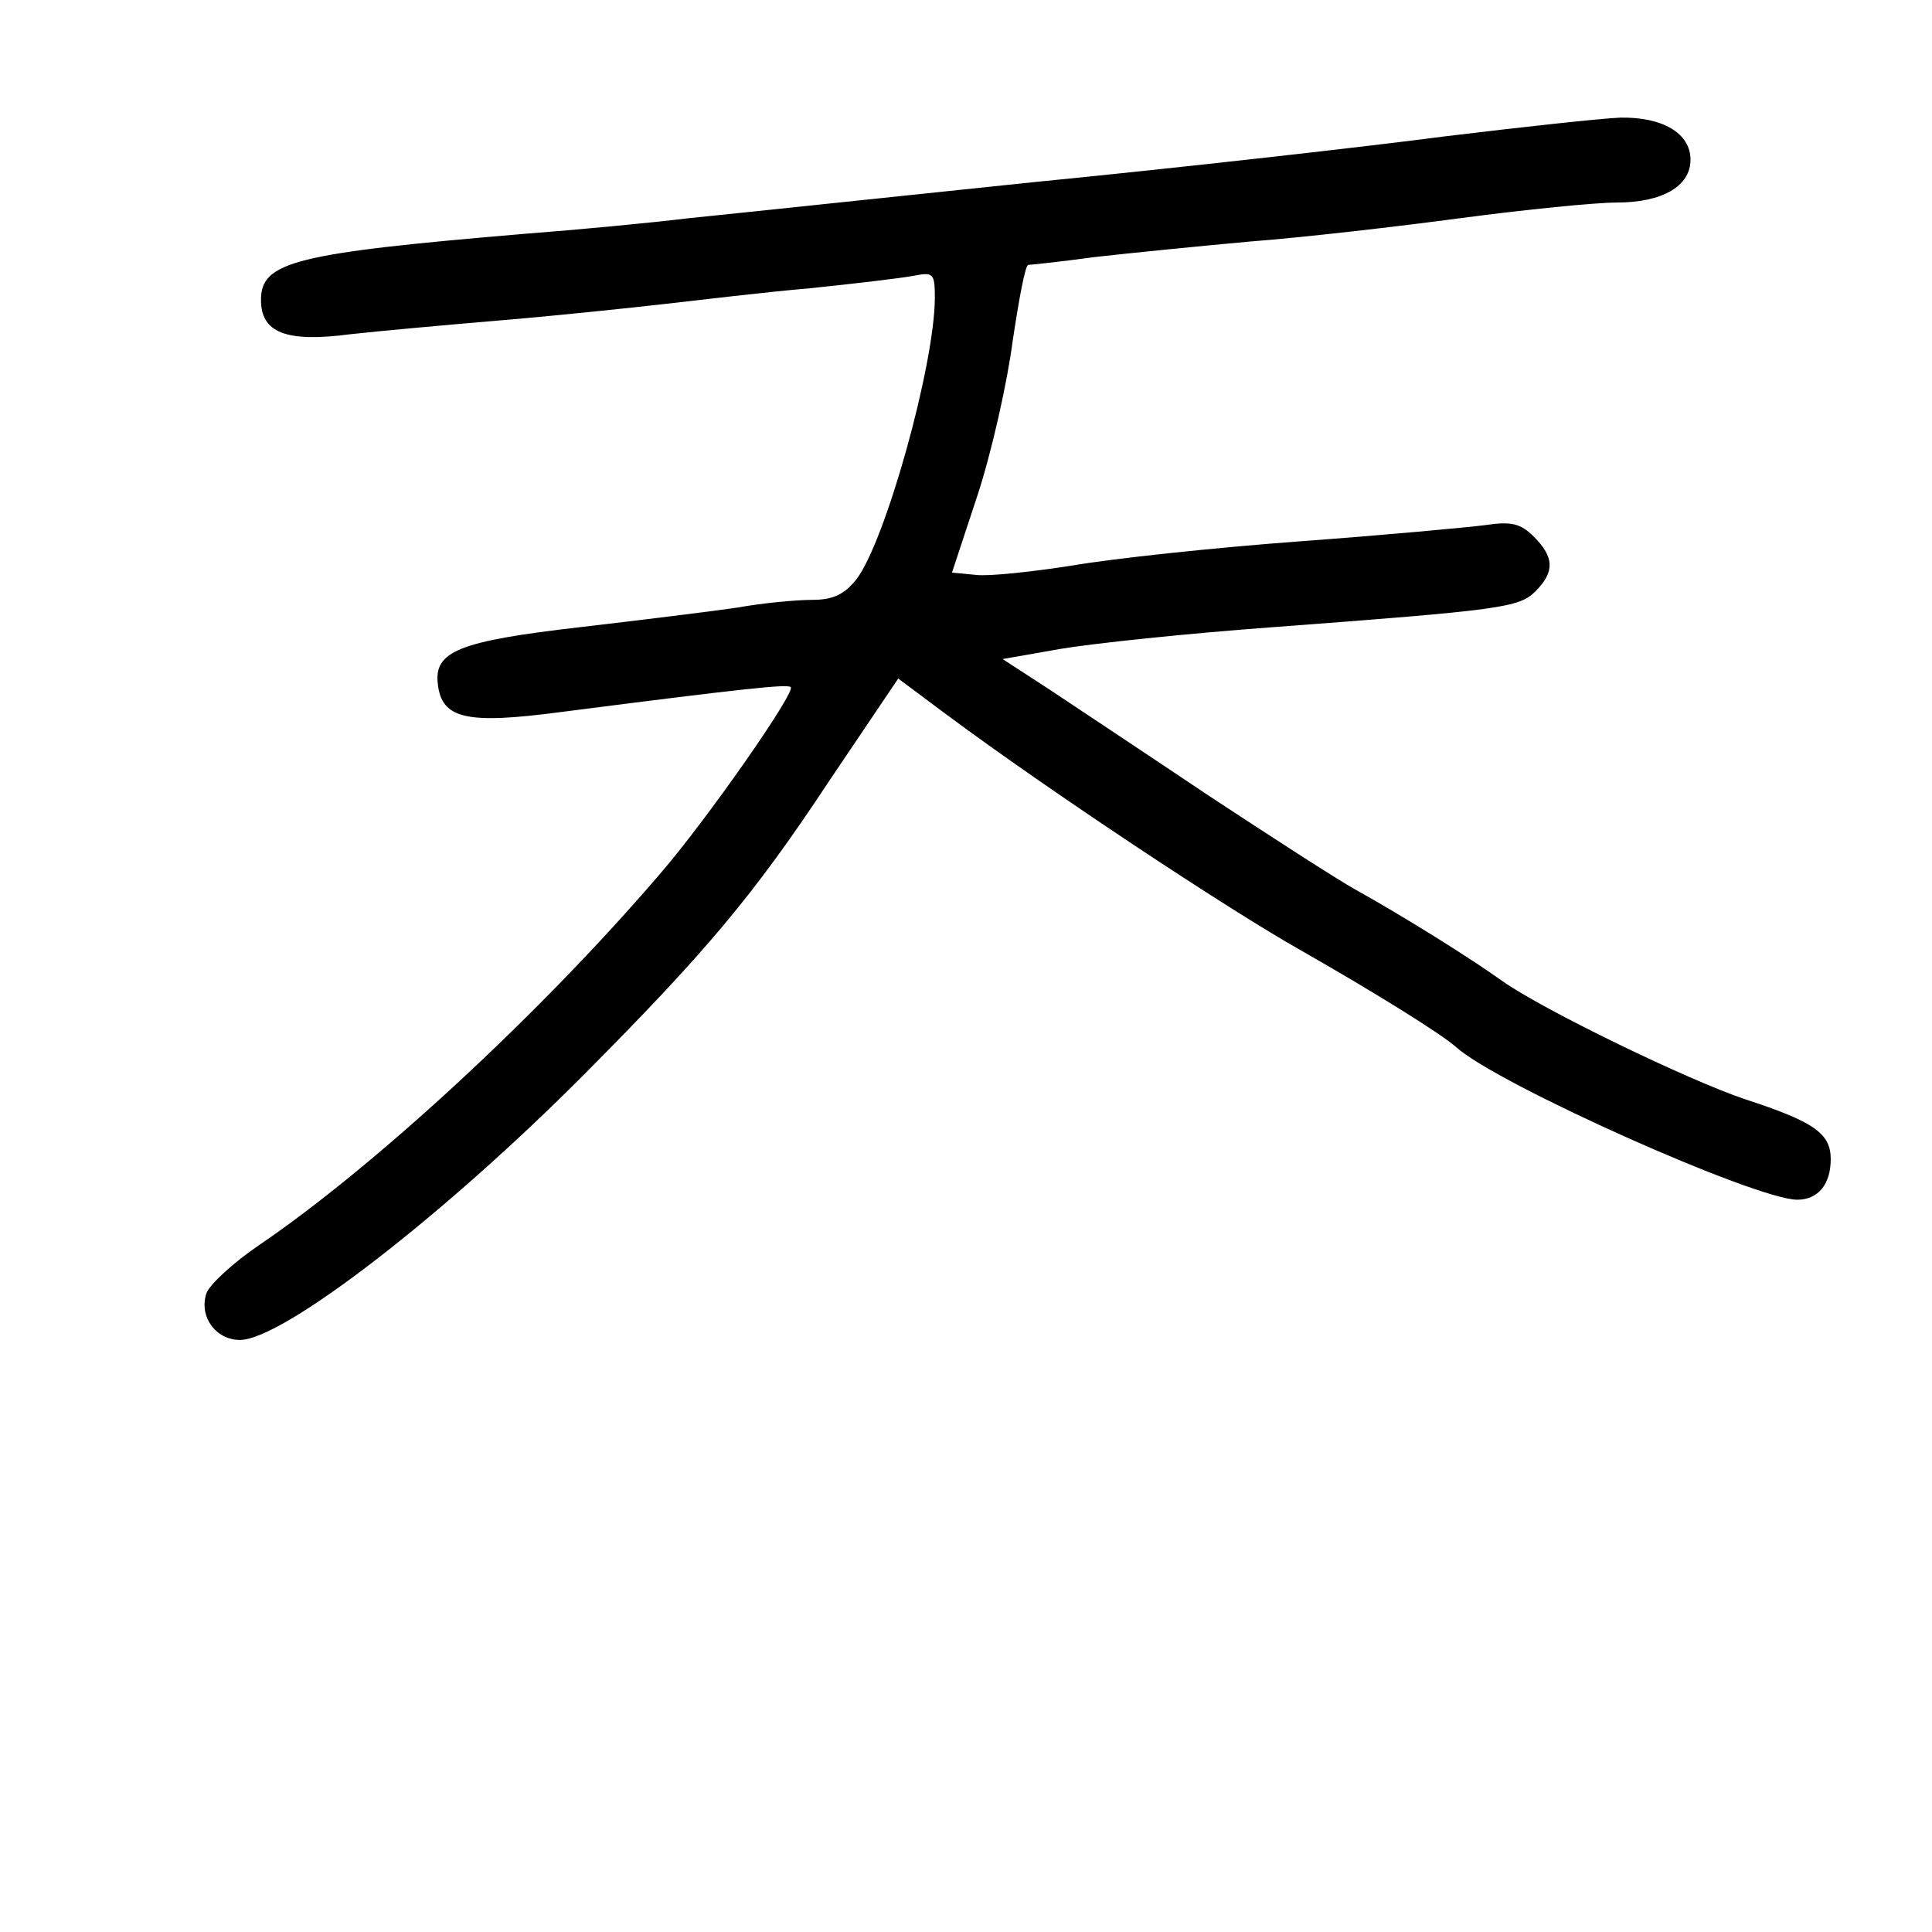 <?xml version="1.0" standalone="no"?>
<!DOCTYPE svg PUBLIC "-//W3C//DTD SVG 20010904//EN"
 "http://www.w3.org/TR/2001/REC-SVG-20010904/DTD/svg10.dtd">
<svg version="1.0" xmlns="http://www.w3.org/2000/svg"
 width="248pt" height="248pt" viewBox="0 0 248 248"
 preserveAspectRatio="xMidYMid meet">
<g transform="translate(0,248) scale(0.1,-0.1)"
fill="#000000" stroke="none">
<path d="M1855 2305 c-99 -13 -337 -40 -530 -59 -192 -20 -390 -41 -440 -46
-49 -6 -144 -15 -210 -20 -297 -25 -340 -36 -340 -85 0 -42 32 -55 115 -44 36
4 124 12 195 18 72 6 166 16 210 21 44 5 127 15 185 20 58 6 117 13 133 16 25
5 27 3 27 -28 0 -86 -64 -315 -101 -362 -15 -19 -30 -26 -56 -26 -20 0 -64 -4
-97 -10 -34 -5 -124 -16 -201 -25 -156 -18 -188 -31 -183 -73 5 -45 37 -52
158 -36 241 31 291 36 295 32 7 -6 -109 -172 -168 -240 -155 -181 -367 -376
-514 -476 -34 -23 -64 -51 -68 -62 -10 -30 12 -60 43 -60 55 0 262 160 442
341 155 156 217 229 314 376 l89 132 63 -47 c132 -98 360 -249 454 -302 93
-53 180 -107 199 -124 53 -48 385 -196 438 -196 27 0 43 20 43 52 0 33 -21 48
-110 77 -72 24 -260 115 -312 152 -39 28 -125 82 -188 117 -25 14 -110 69
-189 121 -79 53 -171 114 -204 136 l-60 39 74 13 c41 7 164 20 274 28 293 22
315 25 336 46 25 25 24 44 -2 70 -17 17 -29 20 -62 15 -23 -3 -131 -13 -240
-21 -108 -8 -239 -22 -291 -31 -51 -8 -107 -14 -123 -12 l-31 3 33 100 c18 55
38 144 45 198 8 53 16 97 20 97 3 0 41 4 85 10 44 5 134 14 200 20 66 5 188
19 270 30 83 11 173 20 200 20 59 0 95 21 95 55 0 34 -36 55 -90 54 -25 -1
-126 -12 -225 -24z"/>
</g>
</svg>
